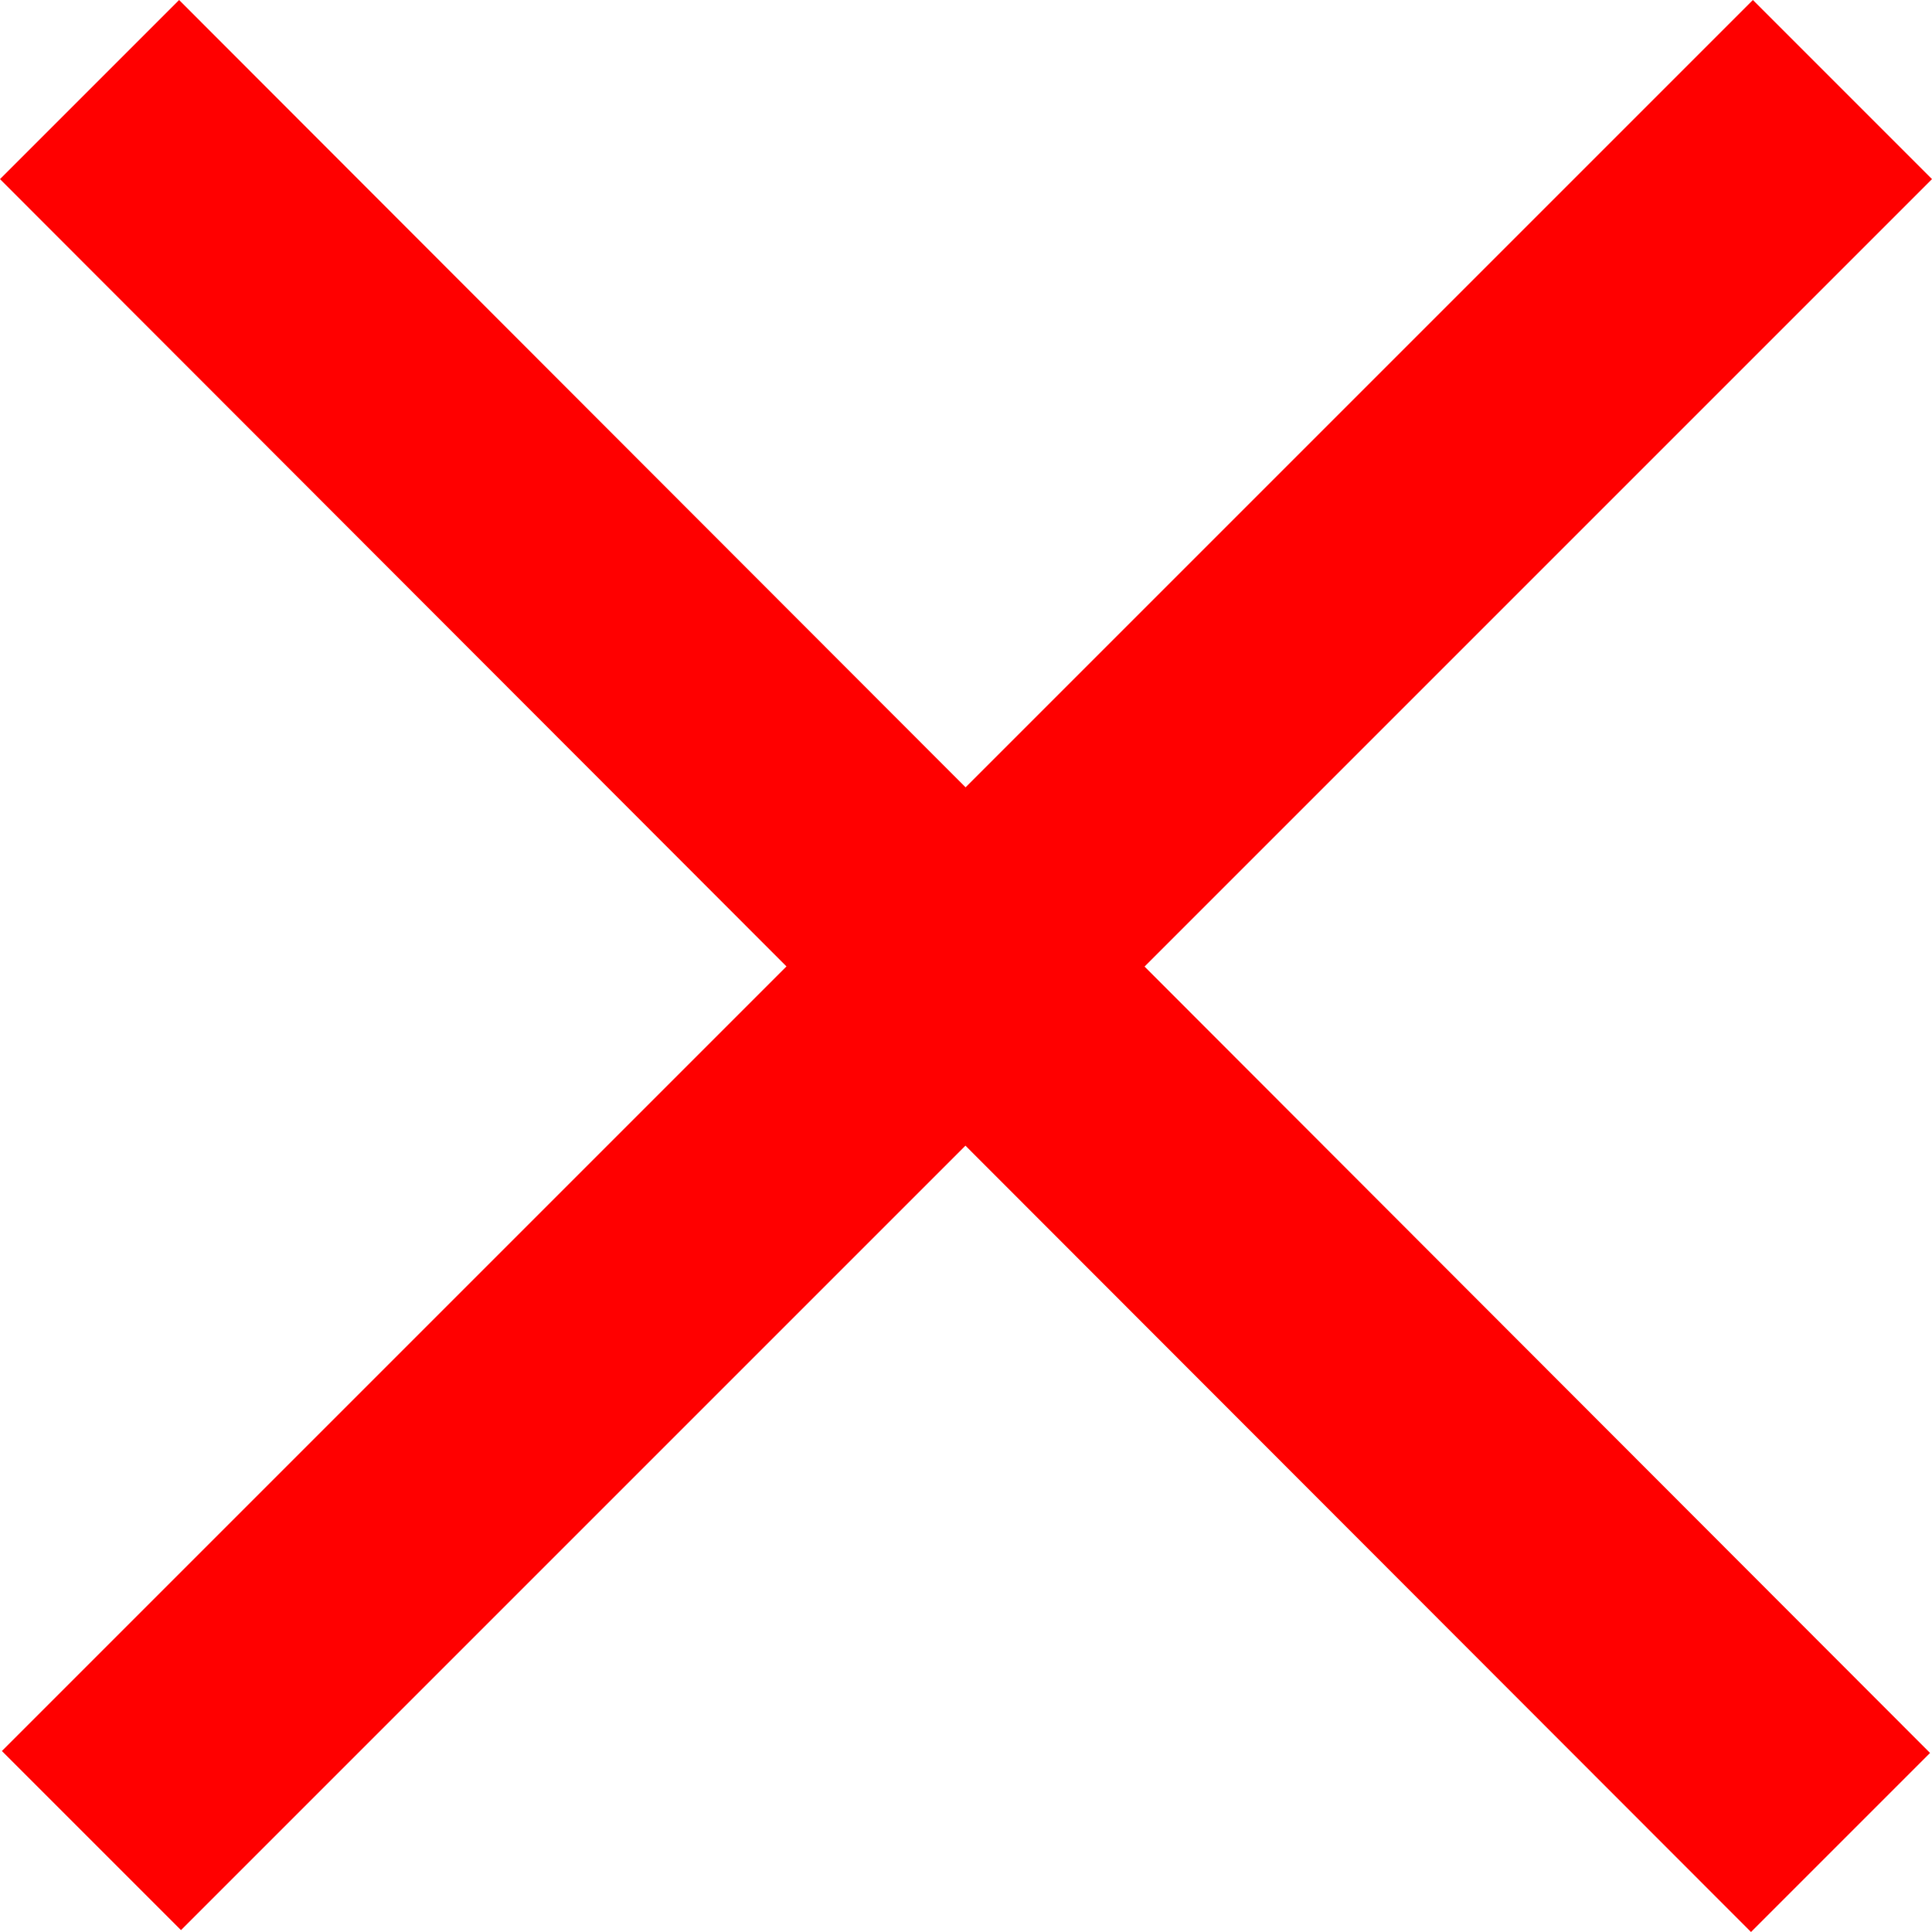 <?xml version="1.0" encoding="utf-8"?>
<!DOCTYPE svg PUBLIC "-//W3C//DTD SVG 1.1//EN" "http://www.w3.org/Graphics/SVG/1.1/DTD/svg11.dtd">
<svg width="29.707" height="29.707" xmlns="http://www.w3.org/2000/svg" xmlns:xlink="http://www.w3.org/1999/xlink" xmlns:xml="http://www.w3.org/XML/1998/namespace" version="1.1">
  <g>
    <g>
      <path style="fill:#FF0000;fill-opacity:1" d="M2.754,0L14.847,12.106 26.953,0 29.707,2.754 17.599,14.862 29.677,26.954 26.924,29.707 14.845,17.616 2.783,29.678 0.029,26.924 12.093,14.86 0,2.754 2.754,0z" />
    </g>
  </g>
</svg>
